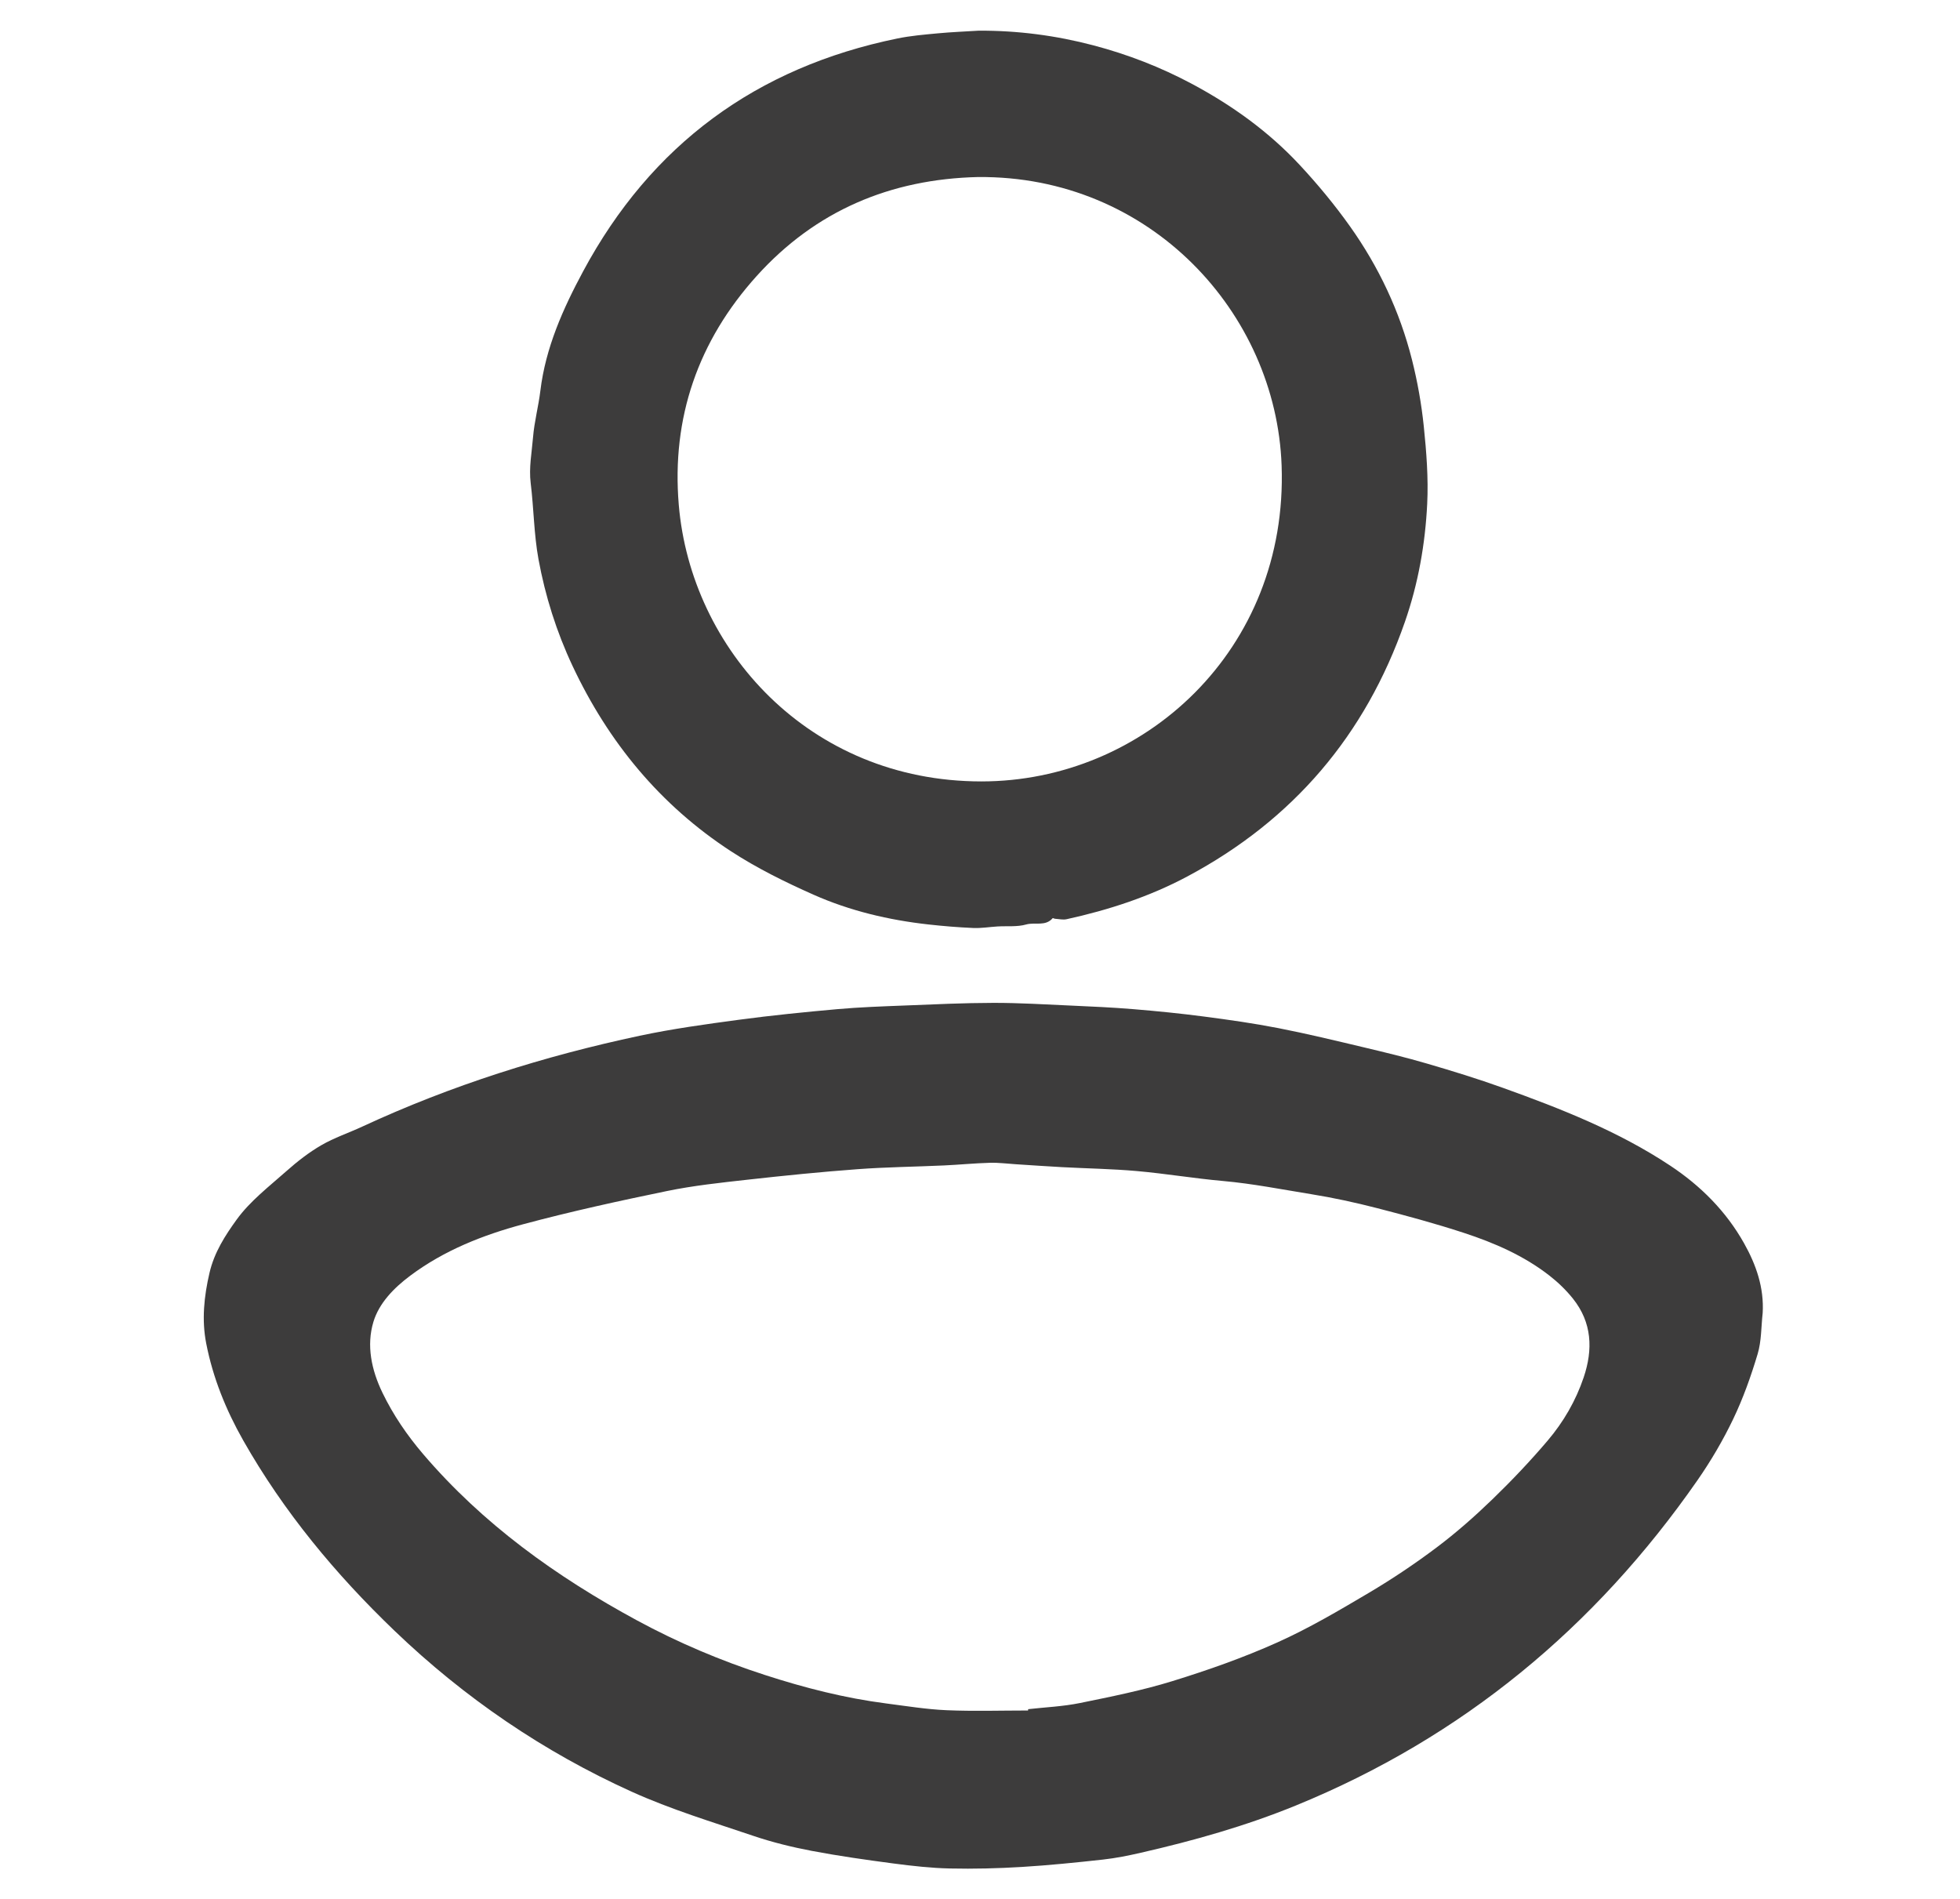 <?xml version="1.0" encoding="UTF-8"?>
<svg id="Layer_1" data-name="Layer 1" xmlns="http://www.w3.org/2000/svg" viewBox="0 0 1115 1080">
  <defs>
    <style>
      .cls-1 {
        fill: #3d3c3c;
      }
    </style>
  </defs>
  <path class="cls-1" d="m1002.74,746.94c-.87,7.75-.65,15.83-2.84,23.18-3.77,12.62-8.23,25.18-13.91,37.04-5.8,12.11-12.69,23.86-20.36,34.88-58.23,83.71-133.69,146.24-228.44,184.98-28.6,11.69-58.16,20.02-88.19,26.88-7.07,1.62-14.22,3.07-21.42,3.87-15.41,1.7-30.84,3.27-46.31,4.21-13.59.82-27.25,1.17-40.86.87-10.67-.23-21.36-1.43-31.96-2.82-15.6-2.06-31.2-4.26-46.65-7.19-11.24-2.14-22.46-4.89-33.28-8.55-23.25-7.87-46.9-15.03-69.2-25.13-50.09-22.67-95.08-53.35-134.85-91.49-33.58-32.21-63.03-67.67-86.09-108.29-9.88-17.4-17.28-35.74-21.08-55.25-2.59-13.29-1.26-26.63,1.89-40.13,2.72-11.68,8.97-21.31,15.41-30.22,7.64-10.57,18.52-18.9,28.44-27.7,6.12-5.43,12.7-10.56,19.75-14.65,7.36-4.26,15.58-7,23.34-10.6,50.55-23.45,103.36-40.09,157.76-51.66,18.63-3.96,37.57-6.56,56.47-9.1,18.58-2.49,37.25-4.36,55.92-6.03,12.68-1.13,25.43-1.57,38.16-2.07,16.92-.67,33.85-1.48,50.77-1.51,14.6-.02,29.21.88,43.81,1.53,11.89.53,23.79,1.06,35.64,2.04,13.43,1.11,26.84,2.45,40.2,4.2,14.18,1.85,28.36,3.86,42.39,6.6,16.35,3.19,32.56,7.12,48.78,10.97,12,2.85,24.01,5.75,35.84,9.22,14.42,4.22,28.81,8.64,42.95,13.72,33.12,11.9,65.86,24.76,95.39,44.35,17.3,11.47,31.73,25.92,41.94,44.1,6.86,12.22,11.45,25.25,10.6,39.75Zm-417.89,226.05c.01-.25.03-.51.04-.76,9.81-1.11,19.76-1.52,29.4-3.48,17.71-3.61,35.53-7.18,52.77-12.51,20.17-6.23,40.22-13.29,59.47-21.92,17.99-8.06,35.14-18.17,52.14-28.24,13.35-7.91,26.33-16.6,38.73-25.94,11.11-8.37,21.63-17.65,31.63-27.32,10.97-10.61,21.52-21.73,31.4-33.36,8.99-10.59,16-22.65,20.49-35.95,5.37-15.92,4.75-31.2-6.09-44.79-3.87-4.85-8.48-9.29-13.38-13.11-14.54-11.34-31.31-18.62-48.64-24.3-16.34-5.35-32.97-9.85-49.63-14.14-12.28-3.16-24.73-5.86-37.25-7.88-16.7-2.7-33.31-6-50.22-7.51-16.33-1.45-32.55-4.19-48.89-5.64-14.17-1.26-28.44-1.47-42.65-2.23-8.74-.47-17.47-1.1-26.2-1.65-4.94-.31-9.9-.97-14.83-.83-8.74.25-17.45,1.11-26.18,1.51-16.38.75-32.79.92-49.13,2.13-20.84,1.54-41.66,3.64-62.43,5.96-15.39,1.72-30.86,3.35-46,6.47-27.41,5.65-54.79,11.64-81.81,18.89-22.86,6.13-44.89,14.82-64.18,29.23-9.35,6.98-17.77,15.64-20.98,26.28-4.05,13.4-1.15,27.33,5.16,40.37,6.12,12.64,13.93,24.06,22.95,34.65,34.06,39.95,75.94,69.94,121.78,94.78,23.28,12.61,47.58,22.9,72.76,31.06,22.58,7.32,45.53,13.19,69.13,16.22,11.43,1.47,22.86,3.35,34.35,3.84,15.41.66,30.87.16,46.31.16Z"/>
  <path class="cls-1" d="m556.82,17.45c22.18-.11,43.94,2.74,65.32,8.38,19.44,5.13,38.09,12.36,55.85,21.84,22.86,12.2,43.72,27.19,61.37,46.15,10.26,11.02,19.94,22.72,28.66,34.99,16.34,23,28.27,48.33,35.2,75.73,3.14,12.44,5.42,25.21,6.74,37.98,1.51,14.62,2.66,29.44,1.94,44.08-1.12,22.87-5.1,45.37-12.7,67.2-22.43,64.4-63.62,112.67-123.7,144.73-21.64,11.55-44.83,19.1-68.75,24.35-2.07.45-4.38-.12-6.58-.26-.46-.03-1.19-.49-1.32-.34-4.11,4.84-10.11,2.18-15.1,3.6-5.13,1.46-10.85.79-16.31,1.12-4.6.28-9.21,1.07-13.79.87-8.54-.37-17.08-1.07-25.58-2.02-22.54-2.52-44.55-7.72-65.23-16.9-16.17-7.18-32.25-15.11-47.04-24.75-40.19-26.19-69.66-61.96-90.06-105.33-9.14-19.43-15.56-39.79-19.41-60.78-2.6-14.21-2.66-28.87-4.43-43.26-1.09-8.84.63-17.41,1.33-26.05.72-8.9,3.11-17.65,4.18-26.54,2.97-24.5,12.88-46.61,24.31-67.89,38.72-72.07,98.65-116.05,178.76-132.46,7.56-1.55,15.32-2.21,23.03-2.93,7.75-.73,15.53-1.03,23.3-1.52Zm-.45,83.25c-49.81,1.17-92.39,19.12-125.93,56.32-33.24,36.87-48.48,80.52-44.3,130.15,6.89,81.94,74.02,157.27,172.06,157.33,92.45.05,174.64-74.74,170.88-179.71-3.11-86.89-74.87-165.01-172.71-164.08Z"/>
</svg>